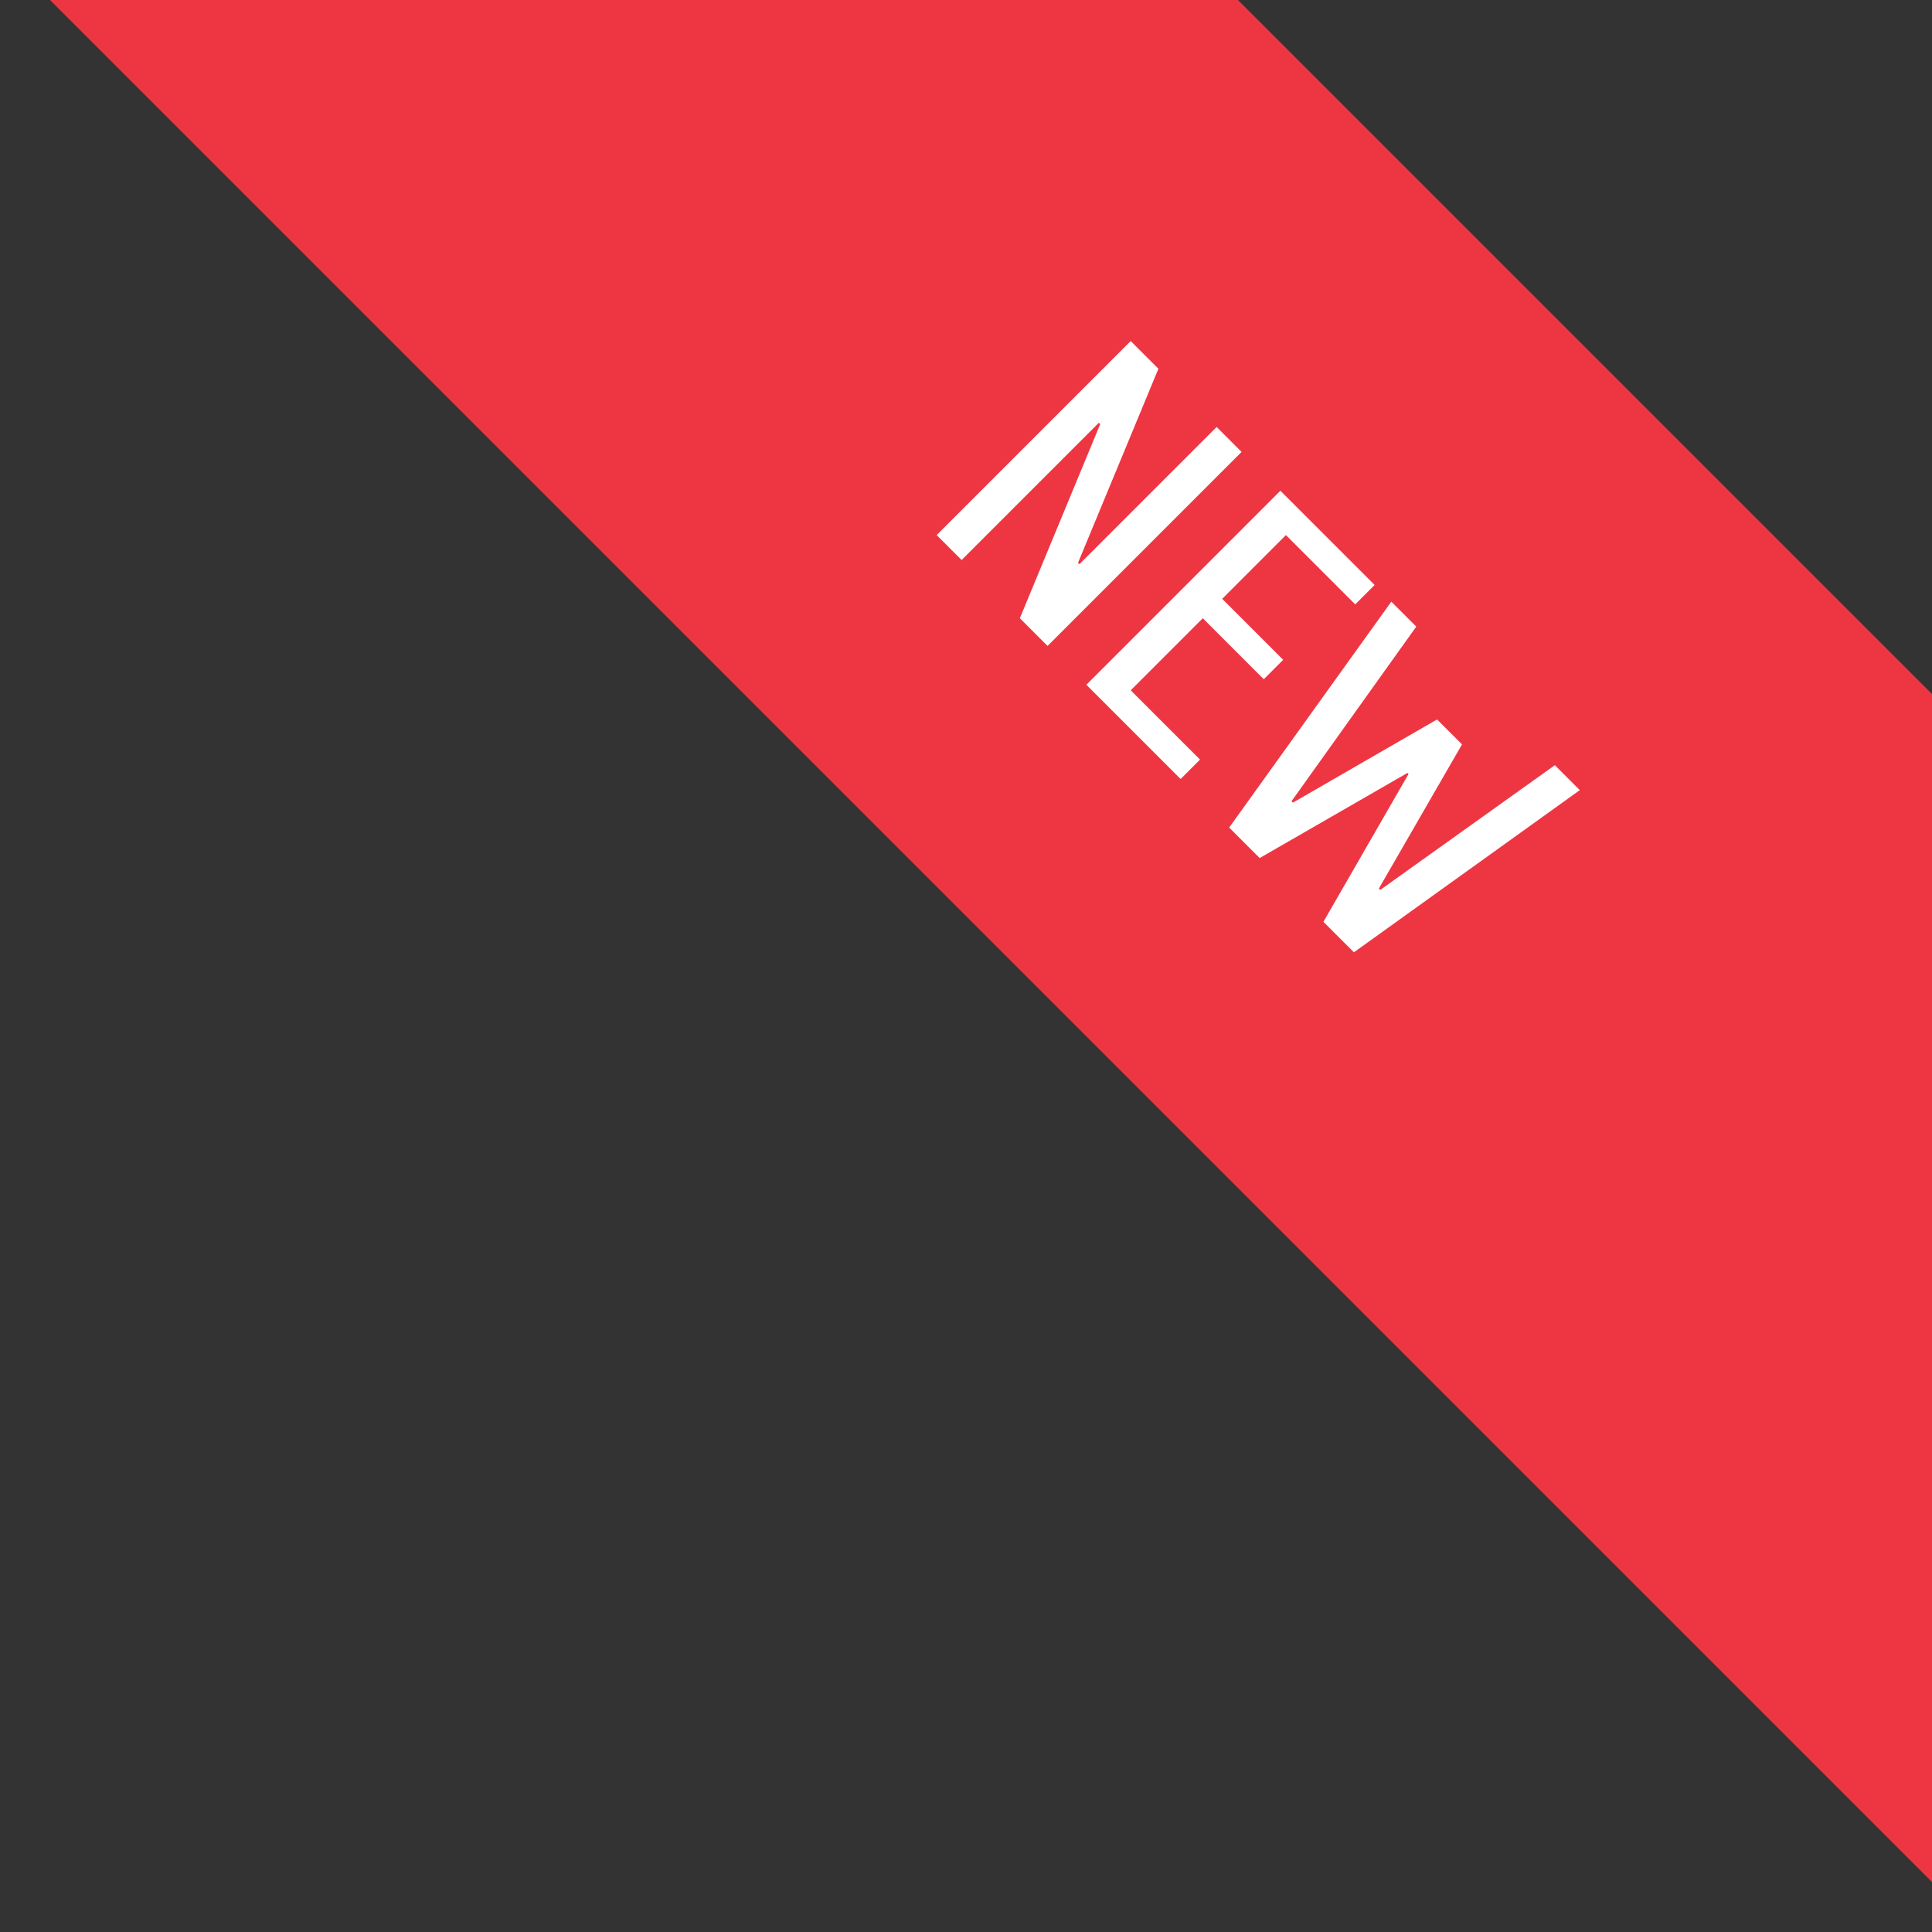 <svg width="69" height="69" viewBox="0 0 69 69" fill="none" xmlns="http://www.w3.org/2000/svg">
<rect x="0" y="0" width="69" height="69" fill="#333333" stroke="none"/>
<rect x="21.213" y="-23" width="100" height="30" transform="rotate(45 21.213 -23)" fill="#EE3643"/>
<path d="M33.453 19.11L40.382 12.18L41.372 13.17L38.501 20.099L38.551 20.149L43.451 15.249L44.342 16.14L37.413 23.069L36.423 22.079L39.293 15.15L39.244 15.1L34.344 20L33.453 19.11ZM38.799 24.456L45.728 17.526L49.094 20.892L48.401 21.585L45.926 19.11L43.65 21.387L45.828 23.565L45.135 24.258L42.957 22.08L40.383 24.654L42.858 27.128L42.165 27.822L38.799 24.456ZM43.899 29.556L49.69 21.488L50.581 22.379L46.126 28.615L46.176 28.665L51.324 25.695L52.215 26.586L49.245 31.734L49.294 31.783L55.531 27.328L56.422 28.219L48.354 34.011L47.265 32.922L50.304 27.645L50.264 27.606L44.988 30.645L43.899 29.556Z" fill="white"/>
</svg>
